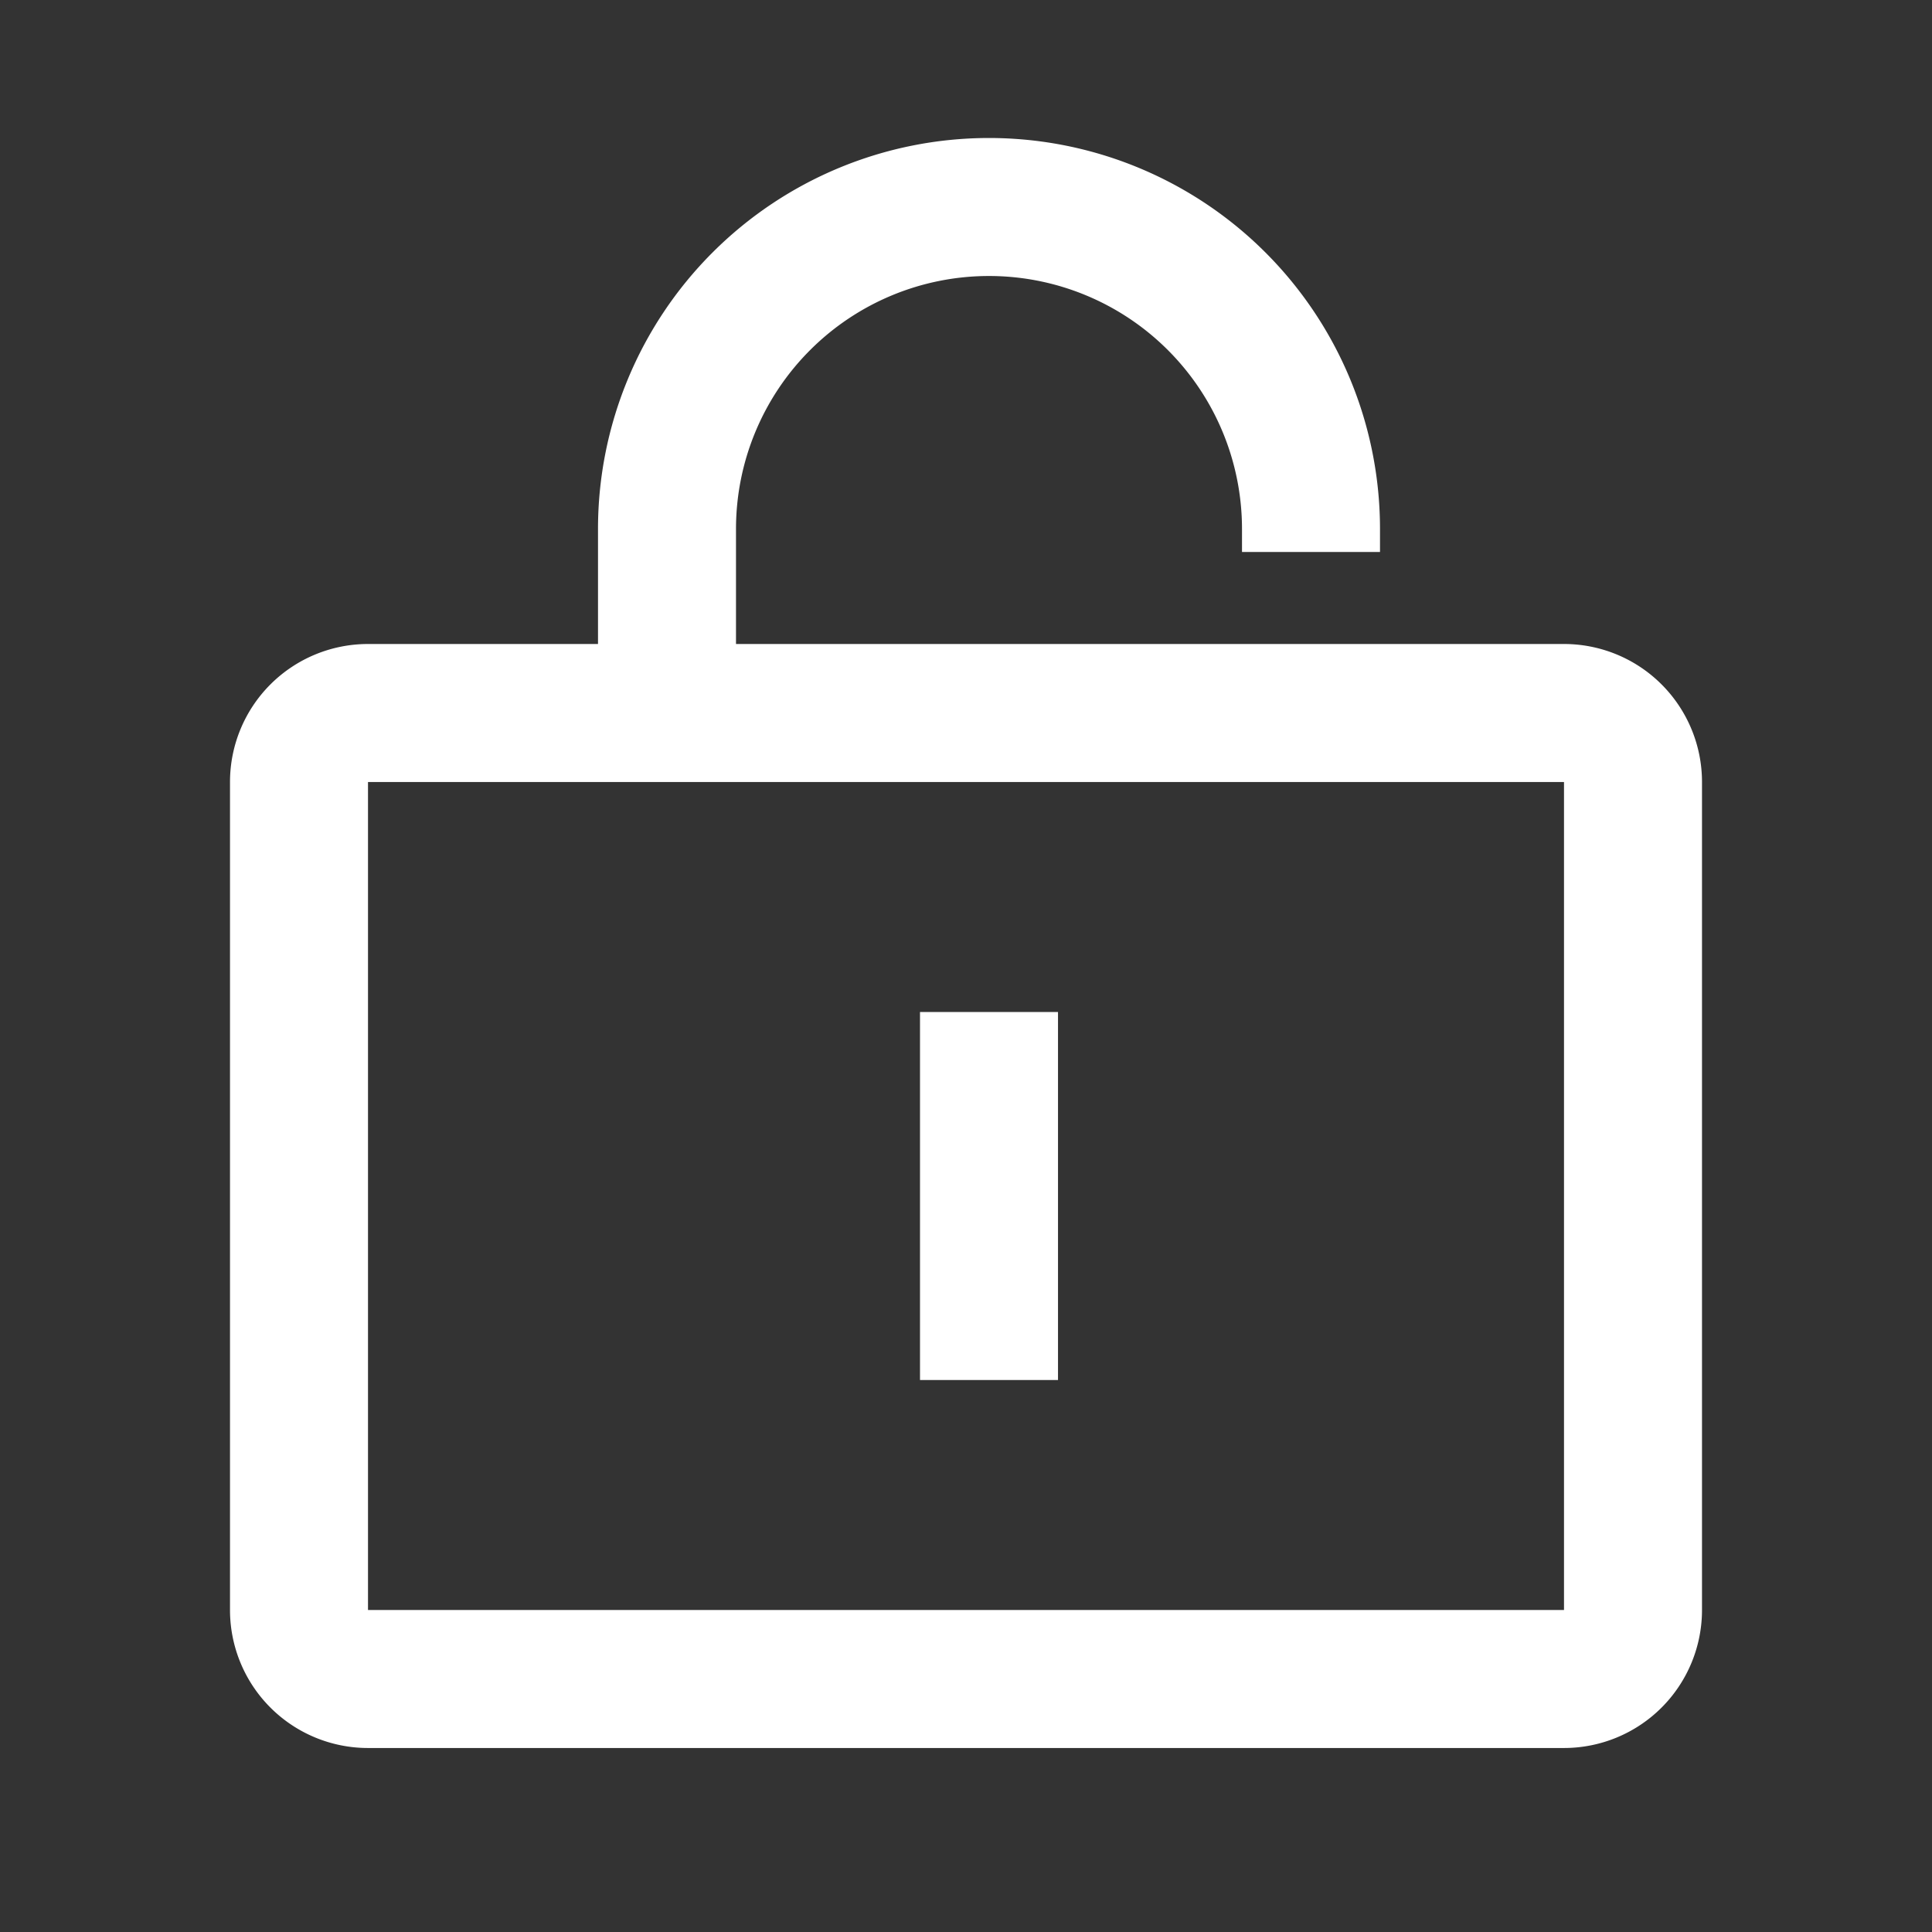 <?xml version="1.0" standalone="no"?><!DOCTYPE svg PUBLIC "-//W3C//DTD SVG 1.1//EN" "http://www.w3.org/Graphics/SVG/1.1/DTD/svg11.dtd"><svg t="1733610232252" class="icon" viewBox="0 0 1024 1024" version="1.1" xmlns="http://www.w3.org/2000/svg" p-id="9161" xmlns:xlink="http://www.w3.org/1999/xlink" width="200" height="200"><rect x="0" y="0" width="1024" height="1024" fill="#333333" stroke="none"/><path d="M524.19 73.143a207.238 207.238 0 0 1 207.238 207.238v12.19h-73.143v-12.19a134.095 134.095 0 0 0-268.19 0V341.333h438.857a73.143 73.143 0 0 1 73.143 73.143v438.857a73.143 73.143 0 0 1-73.143 73.143H195.048a73.143 73.143 0 0 1-73.143-73.143V414.476a73.143 73.143 0 0 1 73.143-73.143h121.905v-60.952A207.238 207.238 0 0 1 524.19 73.143zM828.952 414.476H195.048v438.857h633.905V414.476z m-268.19 121.905v195.048h-73.143v-195.048h73.143z" p-id="9162" fill="#ffffff"></path></svg>
